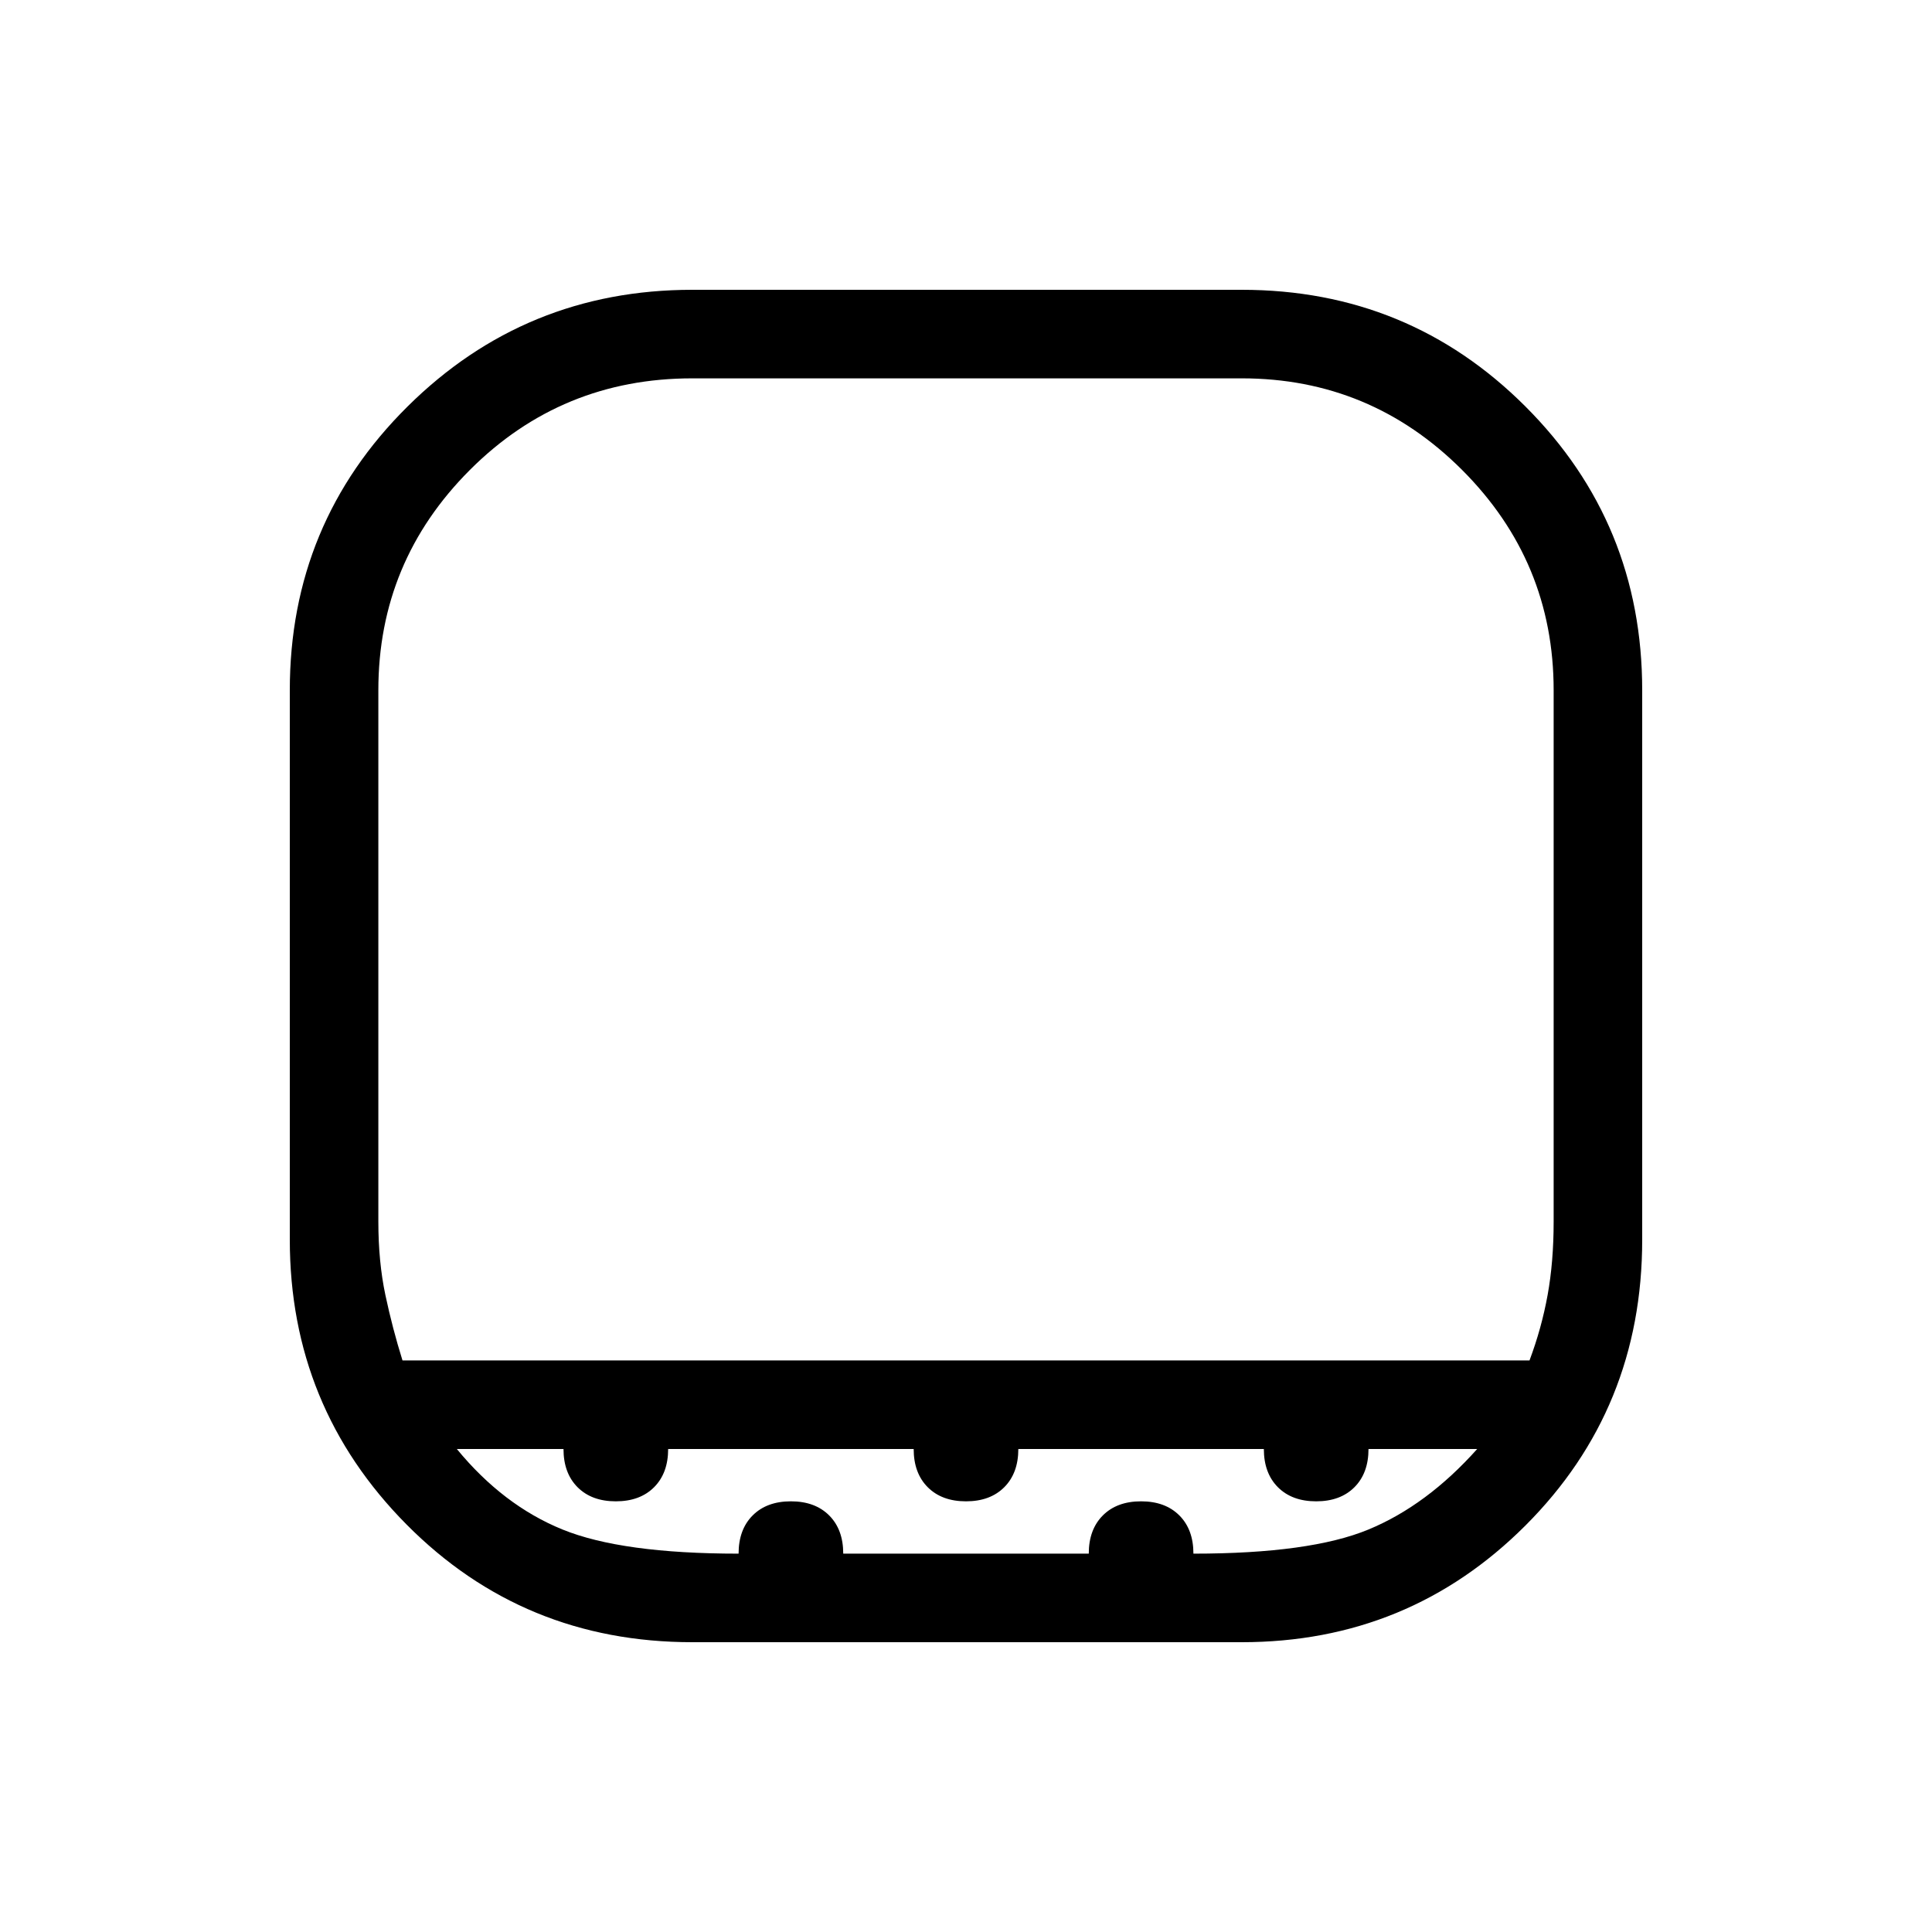 <svg xmlns="http://www.w3.org/2000/svg" height="48" width="48"><path d="M10 33.8h28q.3-.8.45-1.625.15-.825.15-1.825v-13.2q0-3.2-2.275-5.475Q34.05 9.4 30.85 9.4H17.2q-3.25 0-5.525 2.275Q9.4 13.95 9.4 17.15v13.2q0 1 .175 1.825T10 33.8Zm7.2 7q-4.2 0-7.1-2.925Q7.2 34.95 7.2 30.8V17.15q0-4.15 2.925-7.05Q13.05 7.2 17.2 7.2h13.65q4.15 0 7.05 2.9 2.9 2.9 2.9 7.05V30.8q0 4.2-2.9 7.1-2.9 2.9-7.05 2.9Zm6.8-7Zm-5.65 4.8q0-.6.35-.95t.95-.35q.6 0 .95.35t.35.95h6.1q0-.6.35-.95t.95-.35q.6 0 .95.35t.35.95q2.9 0 4.35-.6 1.45-.6 2.7-2H34q0 .6-.35.95t-.95.35q-.6 0-.95-.35T31.4 36h-6.1q0 .6-.35.95t-.95.35q-.6 0-.95-.35T22.7 36h-6.1q0 .6-.35.95t-.95.35q-.6 0-.95-.35T14 36h-2.65q1.15 1.4 2.625 2 1.475.6 4.375.6Z"/></svg>